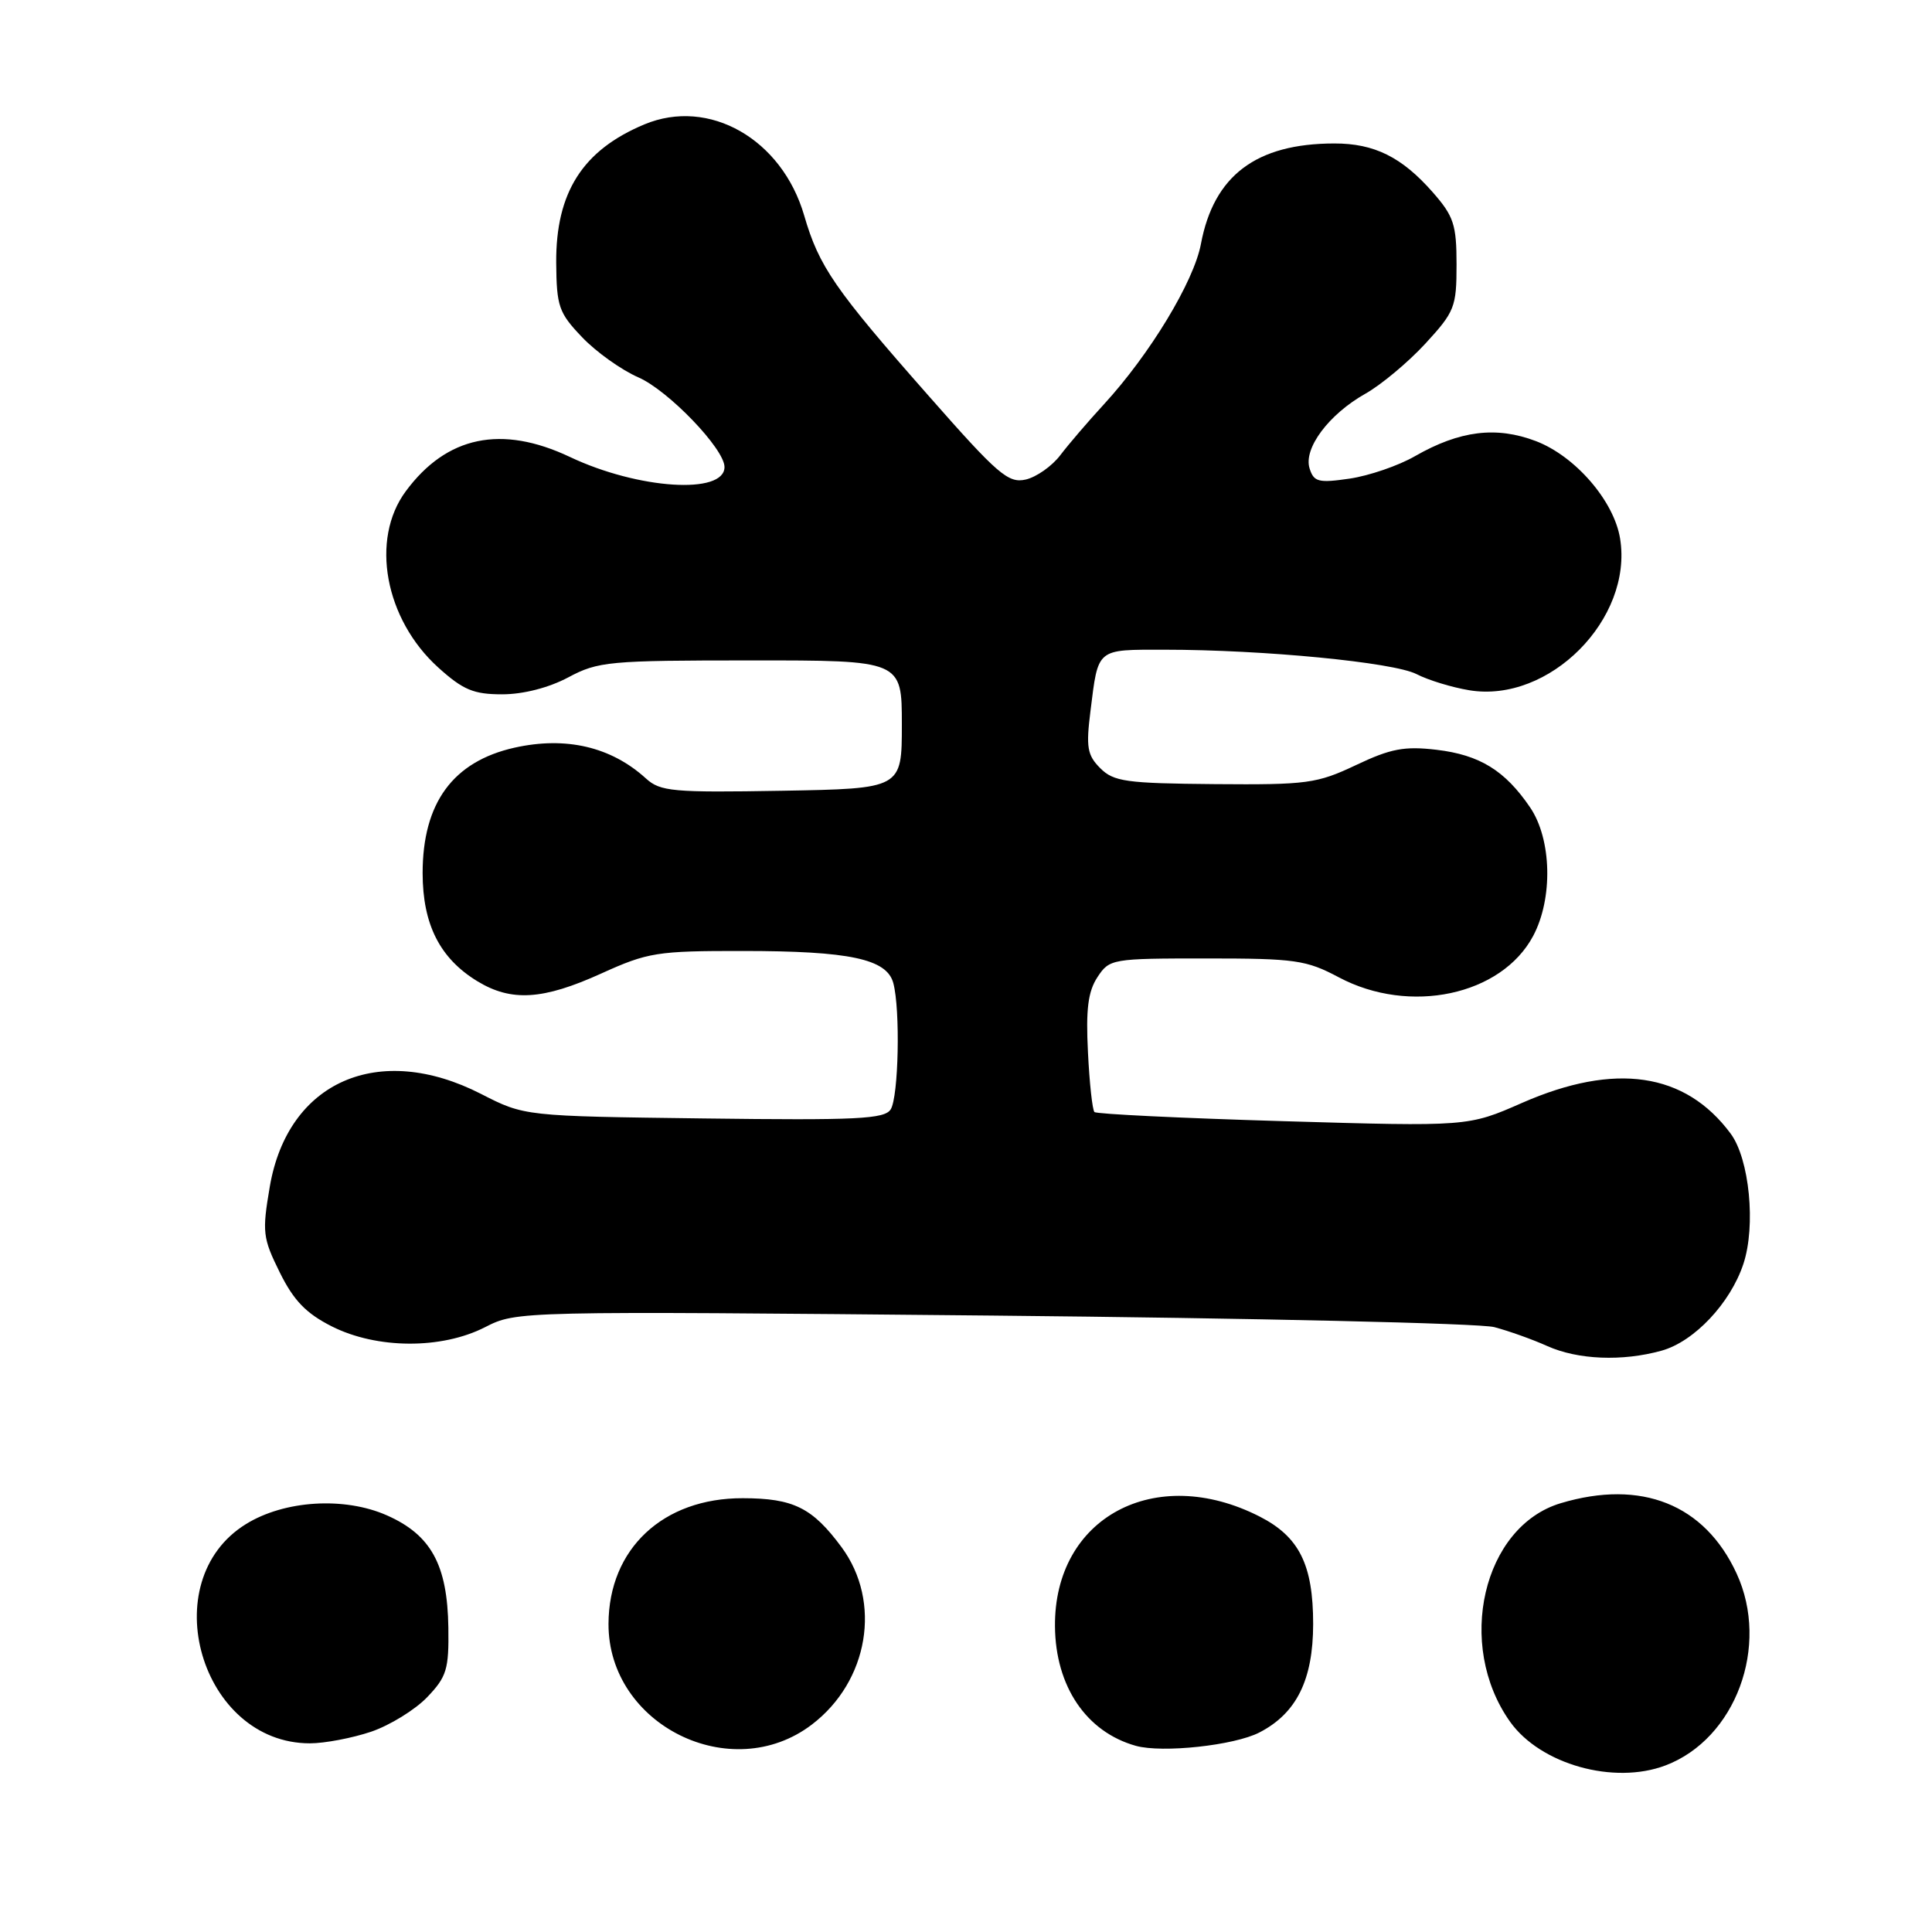 <?xml version="1.0" encoding="UTF-8" standalone="no"?>
<!DOCTYPE svg PUBLIC "-//W3C//DTD SVG 1.1//EN" "http://www.w3.org/Graphics/SVG/1.1/DTD/svg11.dtd" >
<svg xmlns="http://www.w3.org/2000/svg" xmlns:xlink="http://www.w3.org/1999/xlink" version="1.1" viewBox="0 0 256 256">
 <g >
 <path fill="currentColor"
d=" M 220.68 233.93 C 229.98 230.41 234.54 218.10 230.11 208.50 C 225.88 199.33 217.49 195.98 206.81 199.18 C 196.48 202.27 192.85 217.96 200.10 228.15 C 204.12 233.79 213.85 236.52 220.68 233.93 Z  M 107.58 228.51 C 115.10 222.77 116.86 212.27 111.52 205.02 C 107.65 199.78 105.14 198.53 98.43 198.52 C 87.86 198.49 80.67 205.22 80.63 215.16 C 80.58 228.57 96.90 236.66 107.58 228.51 Z  M 166.88 229.56 C 171.80 227.02 173.99 222.59 174.00 215.20 C 174.00 207.33 172.16 203.63 166.91 200.95 C 153.06 193.89 139.66 201.08 139.79 215.51 C 139.86 223.46 143.94 229.49 150.50 231.33 C 154.01 232.31 163.56 231.28 166.88 229.56 Z  M 49.18 229.46 C 51.67 228.61 55.01 226.55 56.61 224.88 C 59.19 222.18 59.49 221.19 59.41 215.68 C 59.29 207.34 57.12 203.38 51.26 200.79 C 45.63 198.30 37.69 198.79 32.59 201.95 C 20.35 209.51 26.61 231.00 41.06 231.00 C 43.03 231.00 46.68 230.30 49.18 229.46 Z  M 220.17 178.97 C 224.49 177.77 229.29 172.67 231.01 167.47 C 232.68 162.42 231.81 153.57 229.32 150.21 C 223.31 142.10 214.01 140.73 201.68 146.14 C 194.53 149.28 194.53 149.28 170.02 148.56 C 156.53 148.16 145.28 147.62 145.02 147.35 C 144.75 147.08 144.36 143.52 144.16 139.42 C 143.87 133.75 144.17 131.39 145.41 129.49 C 147.01 127.05 147.31 127.00 159.87 127.00 C 171.64 127.00 173.09 127.21 177.40 129.50 C 186.79 134.49 198.95 131.90 203.15 124.02 C 205.80 119.04 205.61 111.20 202.75 106.99 C 199.42 102.09 196.07 100.03 190.35 99.35 C 186.09 98.85 184.28 99.19 179.67 101.38 C 174.49 103.83 173.20 104.00 160.95 103.90 C 149.21 103.80 147.57 103.57 145.79 101.79 C 144.07 100.07 143.89 99.02 144.49 94.24 C 145.54 85.81 145.21 86.09 154.34 86.09 C 167.42 86.09 184.64 87.76 187.69 89.32 C 189.24 90.12 192.38 91.08 194.68 91.46 C 205.27 93.22 216.40 82.02 214.67 71.36 C 213.86 66.37 208.74 60.45 203.52 58.45 C 198.26 56.45 193.42 57.05 187.50 60.44 C 185.30 61.71 181.40 63.04 178.83 63.42 C 174.71 64.02 174.09 63.86 173.53 62.08 C 172.68 59.43 176.07 54.89 180.95 52.15 C 183.02 50.98 186.58 48.01 188.86 45.54 C 192.75 41.31 193.00 40.69 193.00 35.06 C 193.00 29.77 192.63 28.65 189.85 25.48 C 185.75 20.81 182.10 19.00 176.80 19.01 C 166.45 19.02 160.83 23.26 159.13 32.32 C 158.20 37.31 152.36 46.95 146.26 53.59 C 144.19 55.84 141.60 58.86 140.50 60.31 C 139.40 61.76 137.34 63.21 135.92 63.54 C 133.61 64.07 132.24 62.90 123.11 52.52 C 110.58 38.31 108.53 35.33 106.56 28.56 C 103.61 18.42 93.95 12.91 85.39 16.48 C 77.20 19.90 73.64 25.50 73.70 34.82 C 73.75 40.61 74.04 41.45 77.13 44.68 C 78.98 46.63 82.35 49.03 84.60 50.01 C 88.56 51.74 96.00 59.48 96.00 61.88 C 96.00 65.57 84.57 64.84 75.52 60.55 C 66.45 56.26 59.18 57.77 53.77 65.09 C 49.04 71.47 50.99 82.04 58.06 88.44 C 61.36 91.42 62.75 92.00 66.54 92.00 C 69.33 92.00 72.71 91.13 75.29 89.76 C 79.25 87.64 80.69 87.51 99.50 87.51 C 119.50 87.50 119.50 87.50 119.50 96.00 C 119.50 104.50 119.50 104.50 103.59 104.78 C 89.13 105.03 87.49 104.88 85.59 103.15 C 80.97 98.95 74.99 97.55 68.18 99.07 C 60.02 100.90 56.00 106.39 56.00 115.70 C 56.01 122.49 58.28 126.98 63.24 130.01 C 67.75 132.76 71.94 132.50 79.66 129.00 C 85.85 126.19 87.06 126.00 98.39 126.01 C 112.58 126.01 117.52 127.06 118.37 130.27 C 119.31 133.78 119.07 145.34 118.02 147.00 C 117.21 148.28 113.57 148.46 93.29 148.20 C 69.50 147.90 69.50 147.90 63.74 144.95 C 50.17 138.01 38.14 143.29 35.75 157.23 C 34.72 163.27 34.81 164.03 37.07 168.60 C 38.92 172.34 40.56 174.03 43.96 175.75 C 49.93 178.76 58.50 178.81 64.27 175.86 C 68.47 173.72 68.49 173.72 131.48 174.32 C 166.14 174.66 196.07 175.34 198.00 175.85 C 199.93 176.36 203.07 177.48 205.00 178.35 C 209.07 180.18 214.96 180.42 220.17 178.97 Z "/>
</g>
</svg>